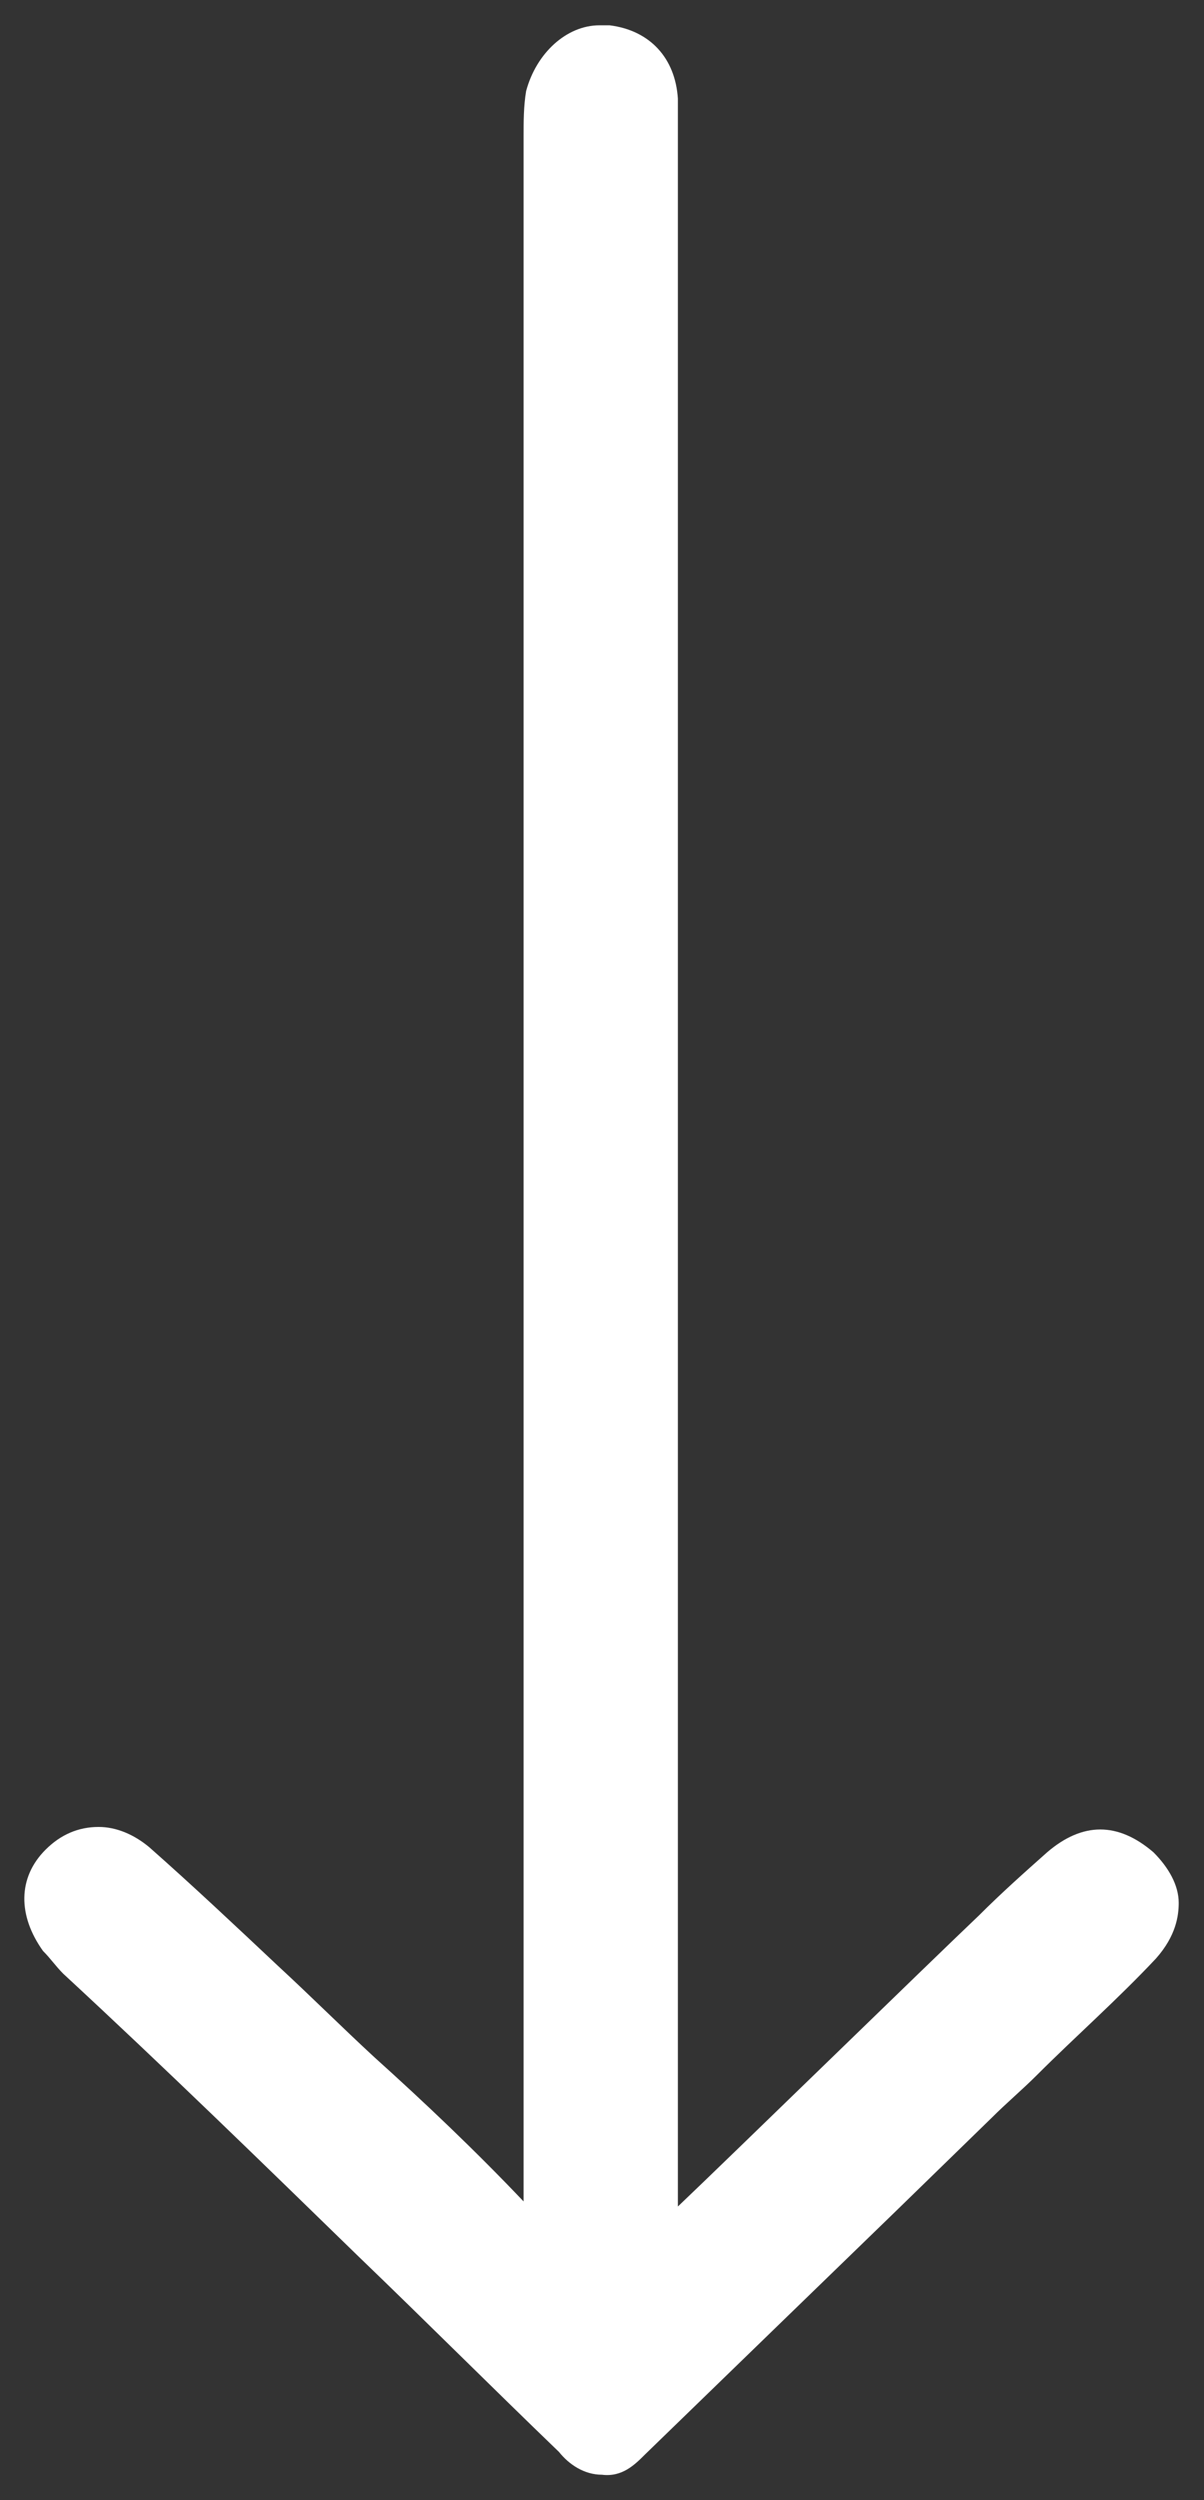 <?xml version="1.0" encoding="utf-8"?>
<!-- Generator: Adobe Illustrator 27.3.1, SVG Export Plug-In . SVG Version: 6.00 Build 0)  -->
<svg version="1.1" id="Camada_2_00000109000551588925156100000001997680791162367406_"
	 xmlns="http://www.w3.org/2000/svg" xmlns:xlink="http://www.w3.org/1999/xlink" x="0px" y="0px" viewBox="0 0 47.6 98.8"
	 style="enable-background:new 0 0 47.6 98.8;" xml:space="preserve">
<rect x="0" y="0" width="47.6" height="98.8" fill="#333333" stroke="none"/>
<style type="text/css">
	.st0{fill:#FFFFFF;}
</style>
<g id="Down_Arrow">
	<g>
		<path class="st0" d="M23.8,97.8c-0.7,0-1.3-0.4-1.7-0.9c-2.7-2.6-5.3-5.2-7.9-7.7C10.4,85.5,6.5,81.7,2.5,78
			c-0.3-0.3-0.5-0.6-0.8-0.9c-1-1.4-1-2.9,0.1-4c0.6-0.6,1.3-0.9,2.1-0.9c0.7,0,1.4,0.3,2,0.8c1.7,1.5,3.4,3.1,5.1,4.7
			c1.3,1.2,2.5,2.4,3.8,3.6c2,1.8,4,3.7,5.9,5.7V5.4c0-0.6,0-1.2,0.1-1.8C21.2,2.1,22.4,1,23.7,1c0.1,0,0.2,0,0.4,0
			c1.6,0.2,2.6,1.3,2.7,2.9c0,0.5,0,0.9,0,1.4v81.9c2-1.9,9.9-9.6,11.9-11.5c0.9-0.9,1.8-1.7,2.7-2.5c0.7-0.6,1.4-0.9,2.1-0.9
			s1.4,0.3,2.1,0.9c0.6,0.6,1,1.3,1,2c0,0.5-0.1,1.3-0.9,2.2c-1.5,1.6-3.2,3.1-4.7,4.6c-0.6,0.6-1.2,1.1-1.8,1.7l-3.8,3.7
			c-3.2,3.1-6.6,6.4-9.9,9.6C25.1,97.4,24.6,97.9,23.8,97.8L23.8,97.8z"/>
	</g>
</g>
</svg>
